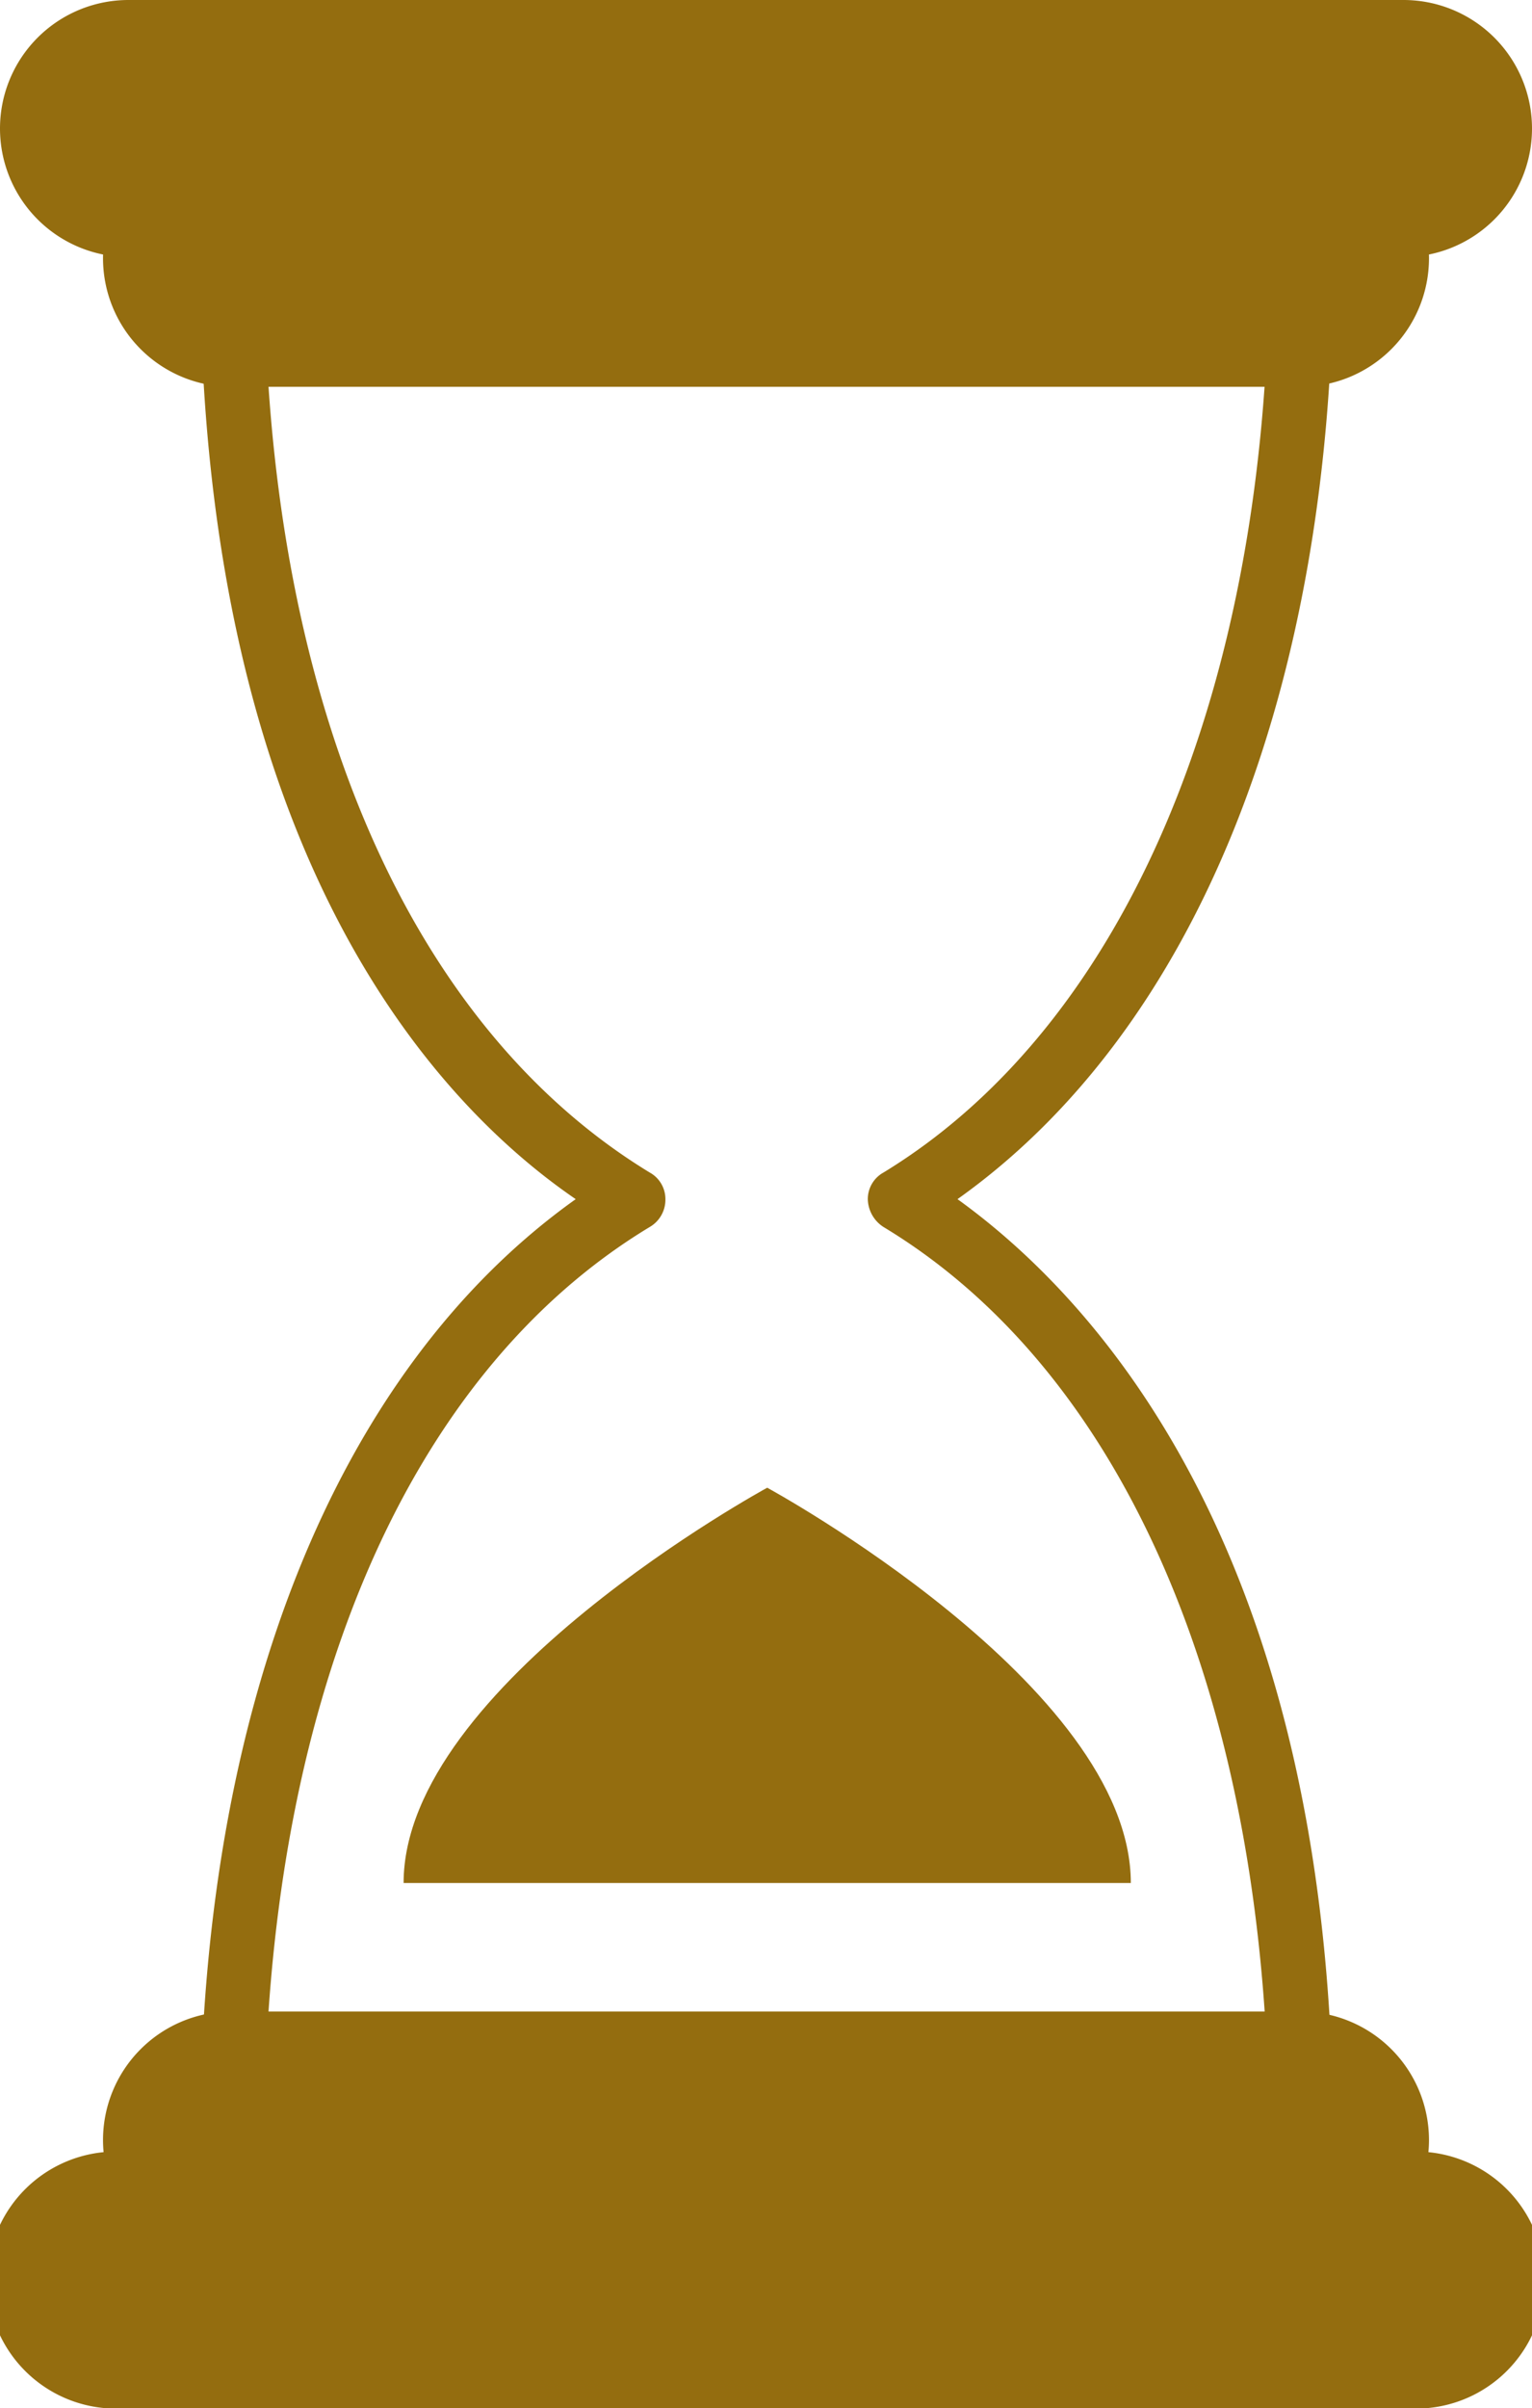 <svg xmlns="http://www.w3.org/2000/svg" viewBox="0 0 12.64 19.86"><defs><style>.cls-1{fill:#946d0f;}</style></defs><title>Hourglass</title><g id="Layer_2" data-name="Layer 2"><g id="Layer_1-2" data-name="Layer 1"><path class="cls-1" d="M11.58,2.12H1.06A1.06,1.06,0,0,1,1.06,0H11.58a1.06,1.06,0,1,1,0,2.12Z"/><path class="cls-1" d="M11.58,19.86H1.06a1.06,1.06,0,1,1,0-2.11H11.58a1.06,1.06,0,1,1,0,2.11Z"/><path class="cls-1" d="M10.73,18.71H1.91a1.06,1.06,0,0,1,0-2.12h8.82a1.06,1.06,0,0,1,0,2.12Z"/><path class="cls-1" d="M10.73,3.19H1.91a1.06,1.06,0,0,1,0-2.12h8.82a1.06,1.06,0,0,1,0,2.12Z"/><path class="cls-1" d="M2.18,17.65H1.65c0-3.55,1.12-6.35,3.1-7.76C3.45,9,1.65,6.84,1.65,2.13h.53c0,3.57,1.16,6.31,3.18,7.54a.25.25,0,0,1,.13.22.26.26,0,0,1-.13.23C3.34,11.34,2.18,14.08,2.18,17.65Z"/><path class="cls-1" d="M11,17.65h-.53c0-3.56-1.16-6.31-3.18-7.53a.28.28,0,0,1-.13-.23.25.25,0,0,1,.13-.22c2-1.22,3.18-4,3.18-7.54H11C11,5.69,9.87,8.49,7.9,9.89,9.19,10.82,11,13,11,17.65Z"/><path class="cls-1" d="M3.33,15.53c0-1.63,3-3.26,3-3.26s3,1.63,3,3.26Z"/></g></g></svg>